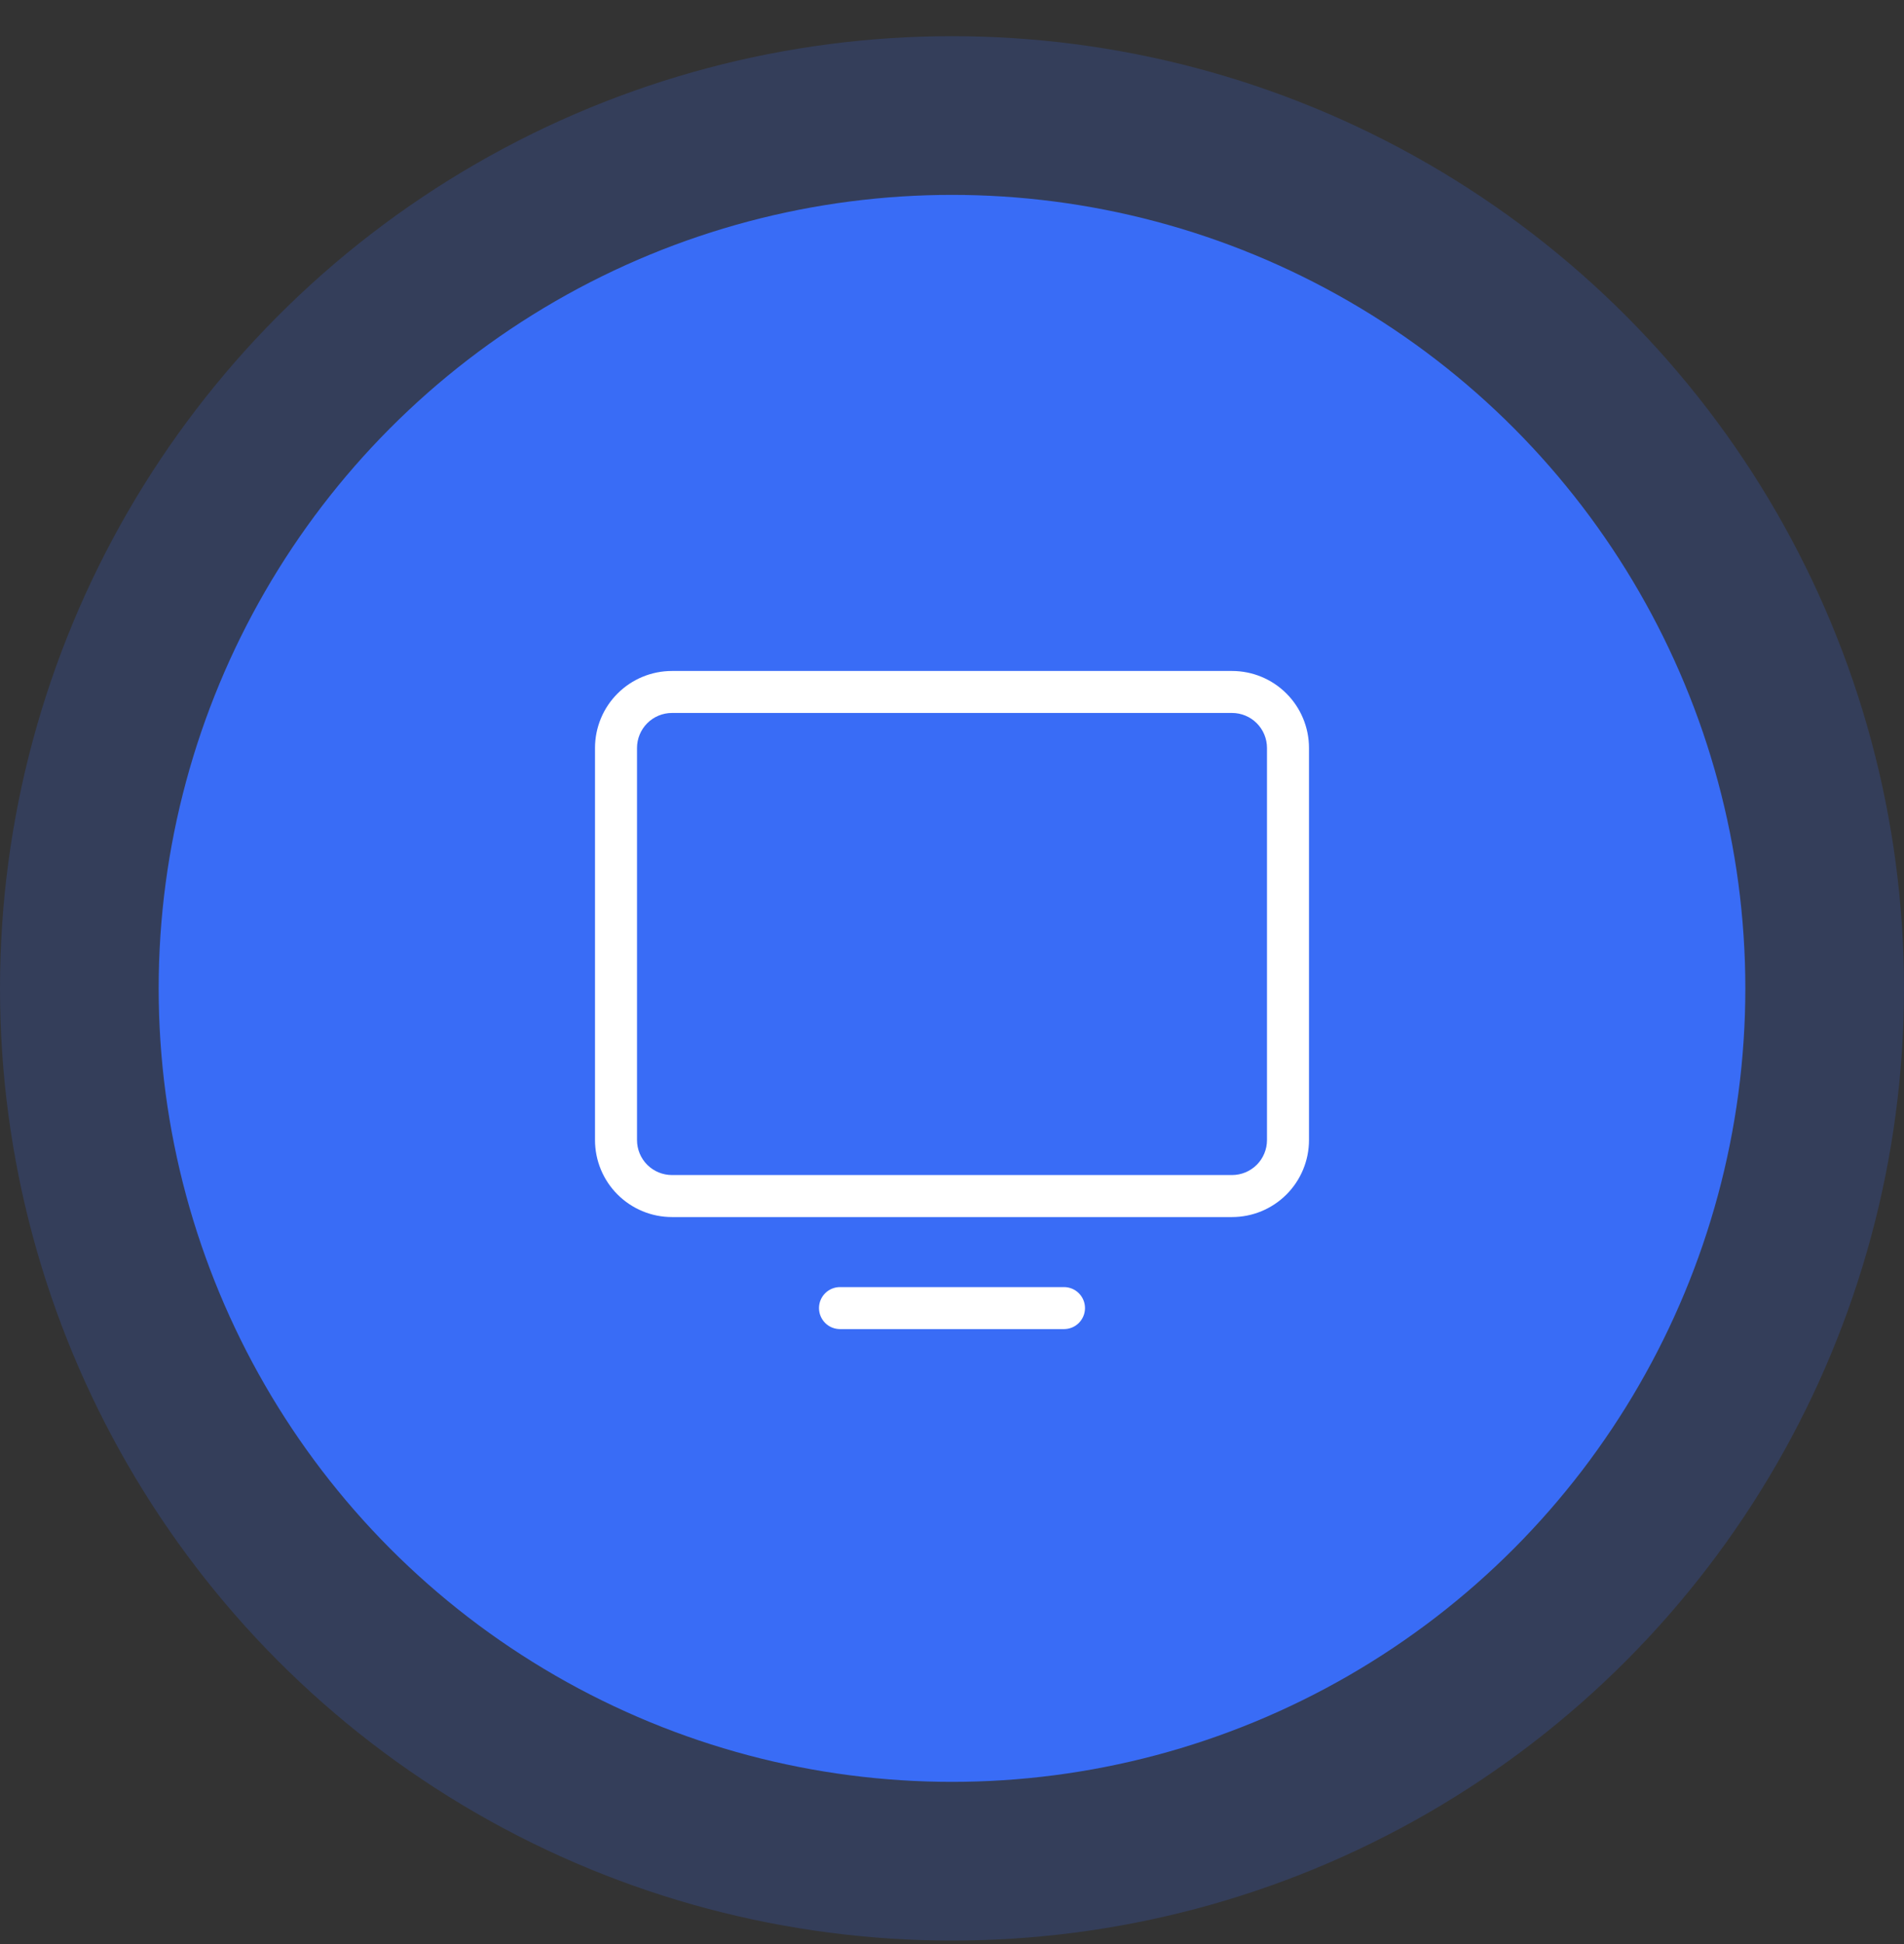 <svg width="48" height="49" viewBox="0 0 48 49" fill="none" xmlns="http://www.w3.org/2000/svg">
<rect x="0" y="0" width="48" height="49" fill="#333333" stroke="none"/>
<circle cx="24" cy="24.912" r="24" fill="#396CF6" fill-opacity="0.2"/>
<circle cx="24" cy="24.912" r="20" fill="#396CF6"/>
<path d="M31.059 16.912H16.941C16.426 16.912 15.933 17.116 15.569 17.48C15.204 17.844 15 18.338 15 18.853V28.735C15 29.25 15.204 29.744 15.569 30.108C15.933 30.472 16.426 30.676 16.941 30.676H31.059C31.574 30.676 32.067 30.472 32.431 30.108C32.795 29.744 33 29.25 33 28.735V18.853C33 18.338 32.795 17.844 32.431 17.48C32.067 17.116 31.574 16.912 31.059 16.912ZM31.941 28.735C31.941 28.969 31.848 29.194 31.683 29.359C31.517 29.524 31.293 29.617 31.059 29.617H16.941C16.707 29.617 16.483 29.524 16.317 29.359C16.152 29.194 16.059 28.969 16.059 28.735V18.853C16.059 18.619 16.152 18.394 16.317 18.229C16.483 18.063 16.707 17.97 16.941 17.97H31.059C31.293 17.97 31.517 18.063 31.683 18.229C31.848 18.394 31.941 18.619 31.941 18.853V28.735ZM27.353 32.97C27.353 33.111 27.297 33.245 27.198 33.345C27.099 33.444 26.964 33.5 26.823 33.5H21.177C21.036 33.5 20.901 33.444 20.802 33.345C20.703 33.245 20.647 33.111 20.647 32.97C20.647 32.83 20.703 32.695 20.802 32.596C20.901 32.497 21.036 32.441 21.177 32.441H26.823C26.964 32.441 27.099 32.497 27.198 32.596C27.297 32.695 27.353 32.83 27.353 32.97Z" fill="white"/>
</svg>
